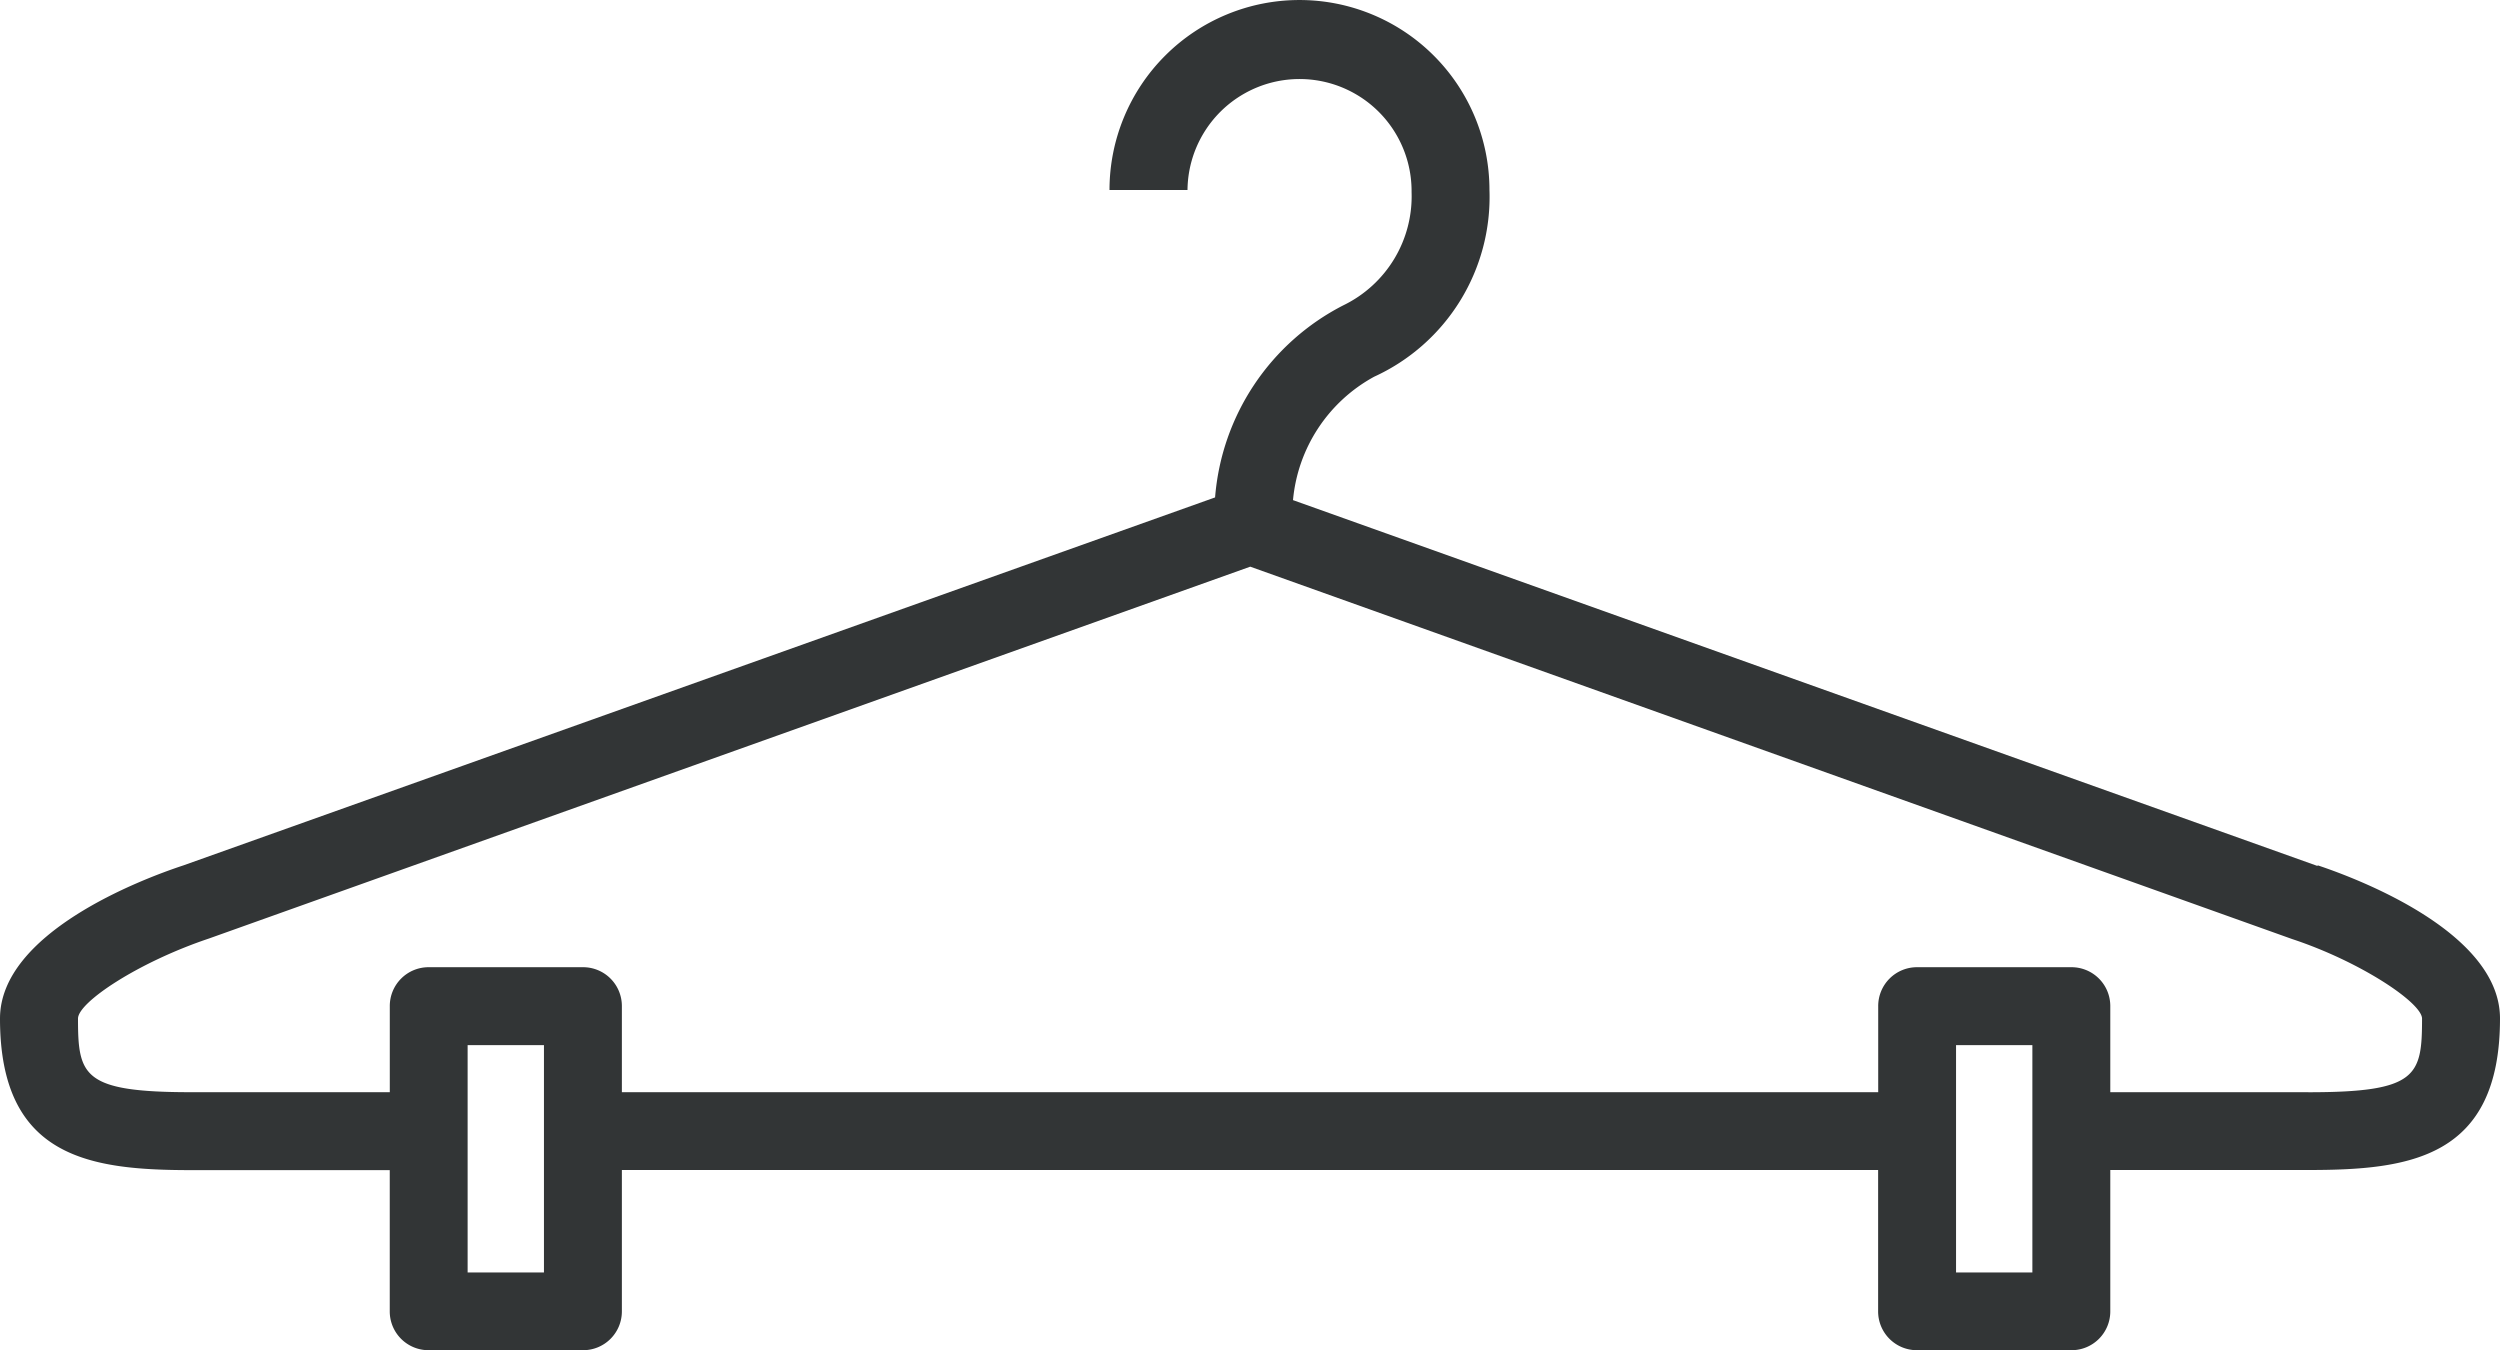 <svg xmlns="http://www.w3.org/2000/svg" width="60" height="32.41" viewBox="0 0 60 32.41">
  <path id="staiy__hanger" d="M57.522,33.314l-24.59-8.781a3.764,3.764,0,0,1,1.948-2.962,4.743,4.743,0,0,0,2.767-4.481,4.559,4.559,0,0,0-9.119,0H30.4a2.689,2.689,0,1,1,5.378.052,2.907,2.907,0,0,1-1.637,2.715,5.686,5.686,0,0,0-3.079,4.611L6.3,33.3c-1.026.338-4.4,1.624-4.4,3.676,0,3.351,2.169,3.637,4.6,3.637h4.754V44a.931.931,0,0,0,.935.935h3.7A.931.931,0,0,0,16.825,44v-3.39H46.975V44a.931.931,0,0,0,.935.935h3.7A.931.931,0,0,0,52.547,44v-3.39H57.3c2.416,0,4.6-.273,4.6-3.637,0-2.052-3.364-3.338-4.378-3.676ZM14.955,43.069H13.123V37.613h1.832Zm35.722,0H48.845V37.613h1.832ZM57.3,38.743H52.547V36.678a.931.931,0,0,0-.935-.935h-3.7a.931.931,0,0,0-.935.935v2.065H16.825V36.678a.931.931,0,0,0-.935-.935h-3.7a.931.931,0,0,0-.935.935v2.065H6.5c-2.611,0-2.728-.39-2.728-1.767,0-.39,1.442-1.351,3.144-1.922L31.906,26.13l25.005,8.937c1.65.546,3.118,1.533,3.118,1.91,0,1.377-.117,1.767-2.728,1.767Z" transform="translate(-1.9 -12.53)" fill="#323536"/>
</svg>
